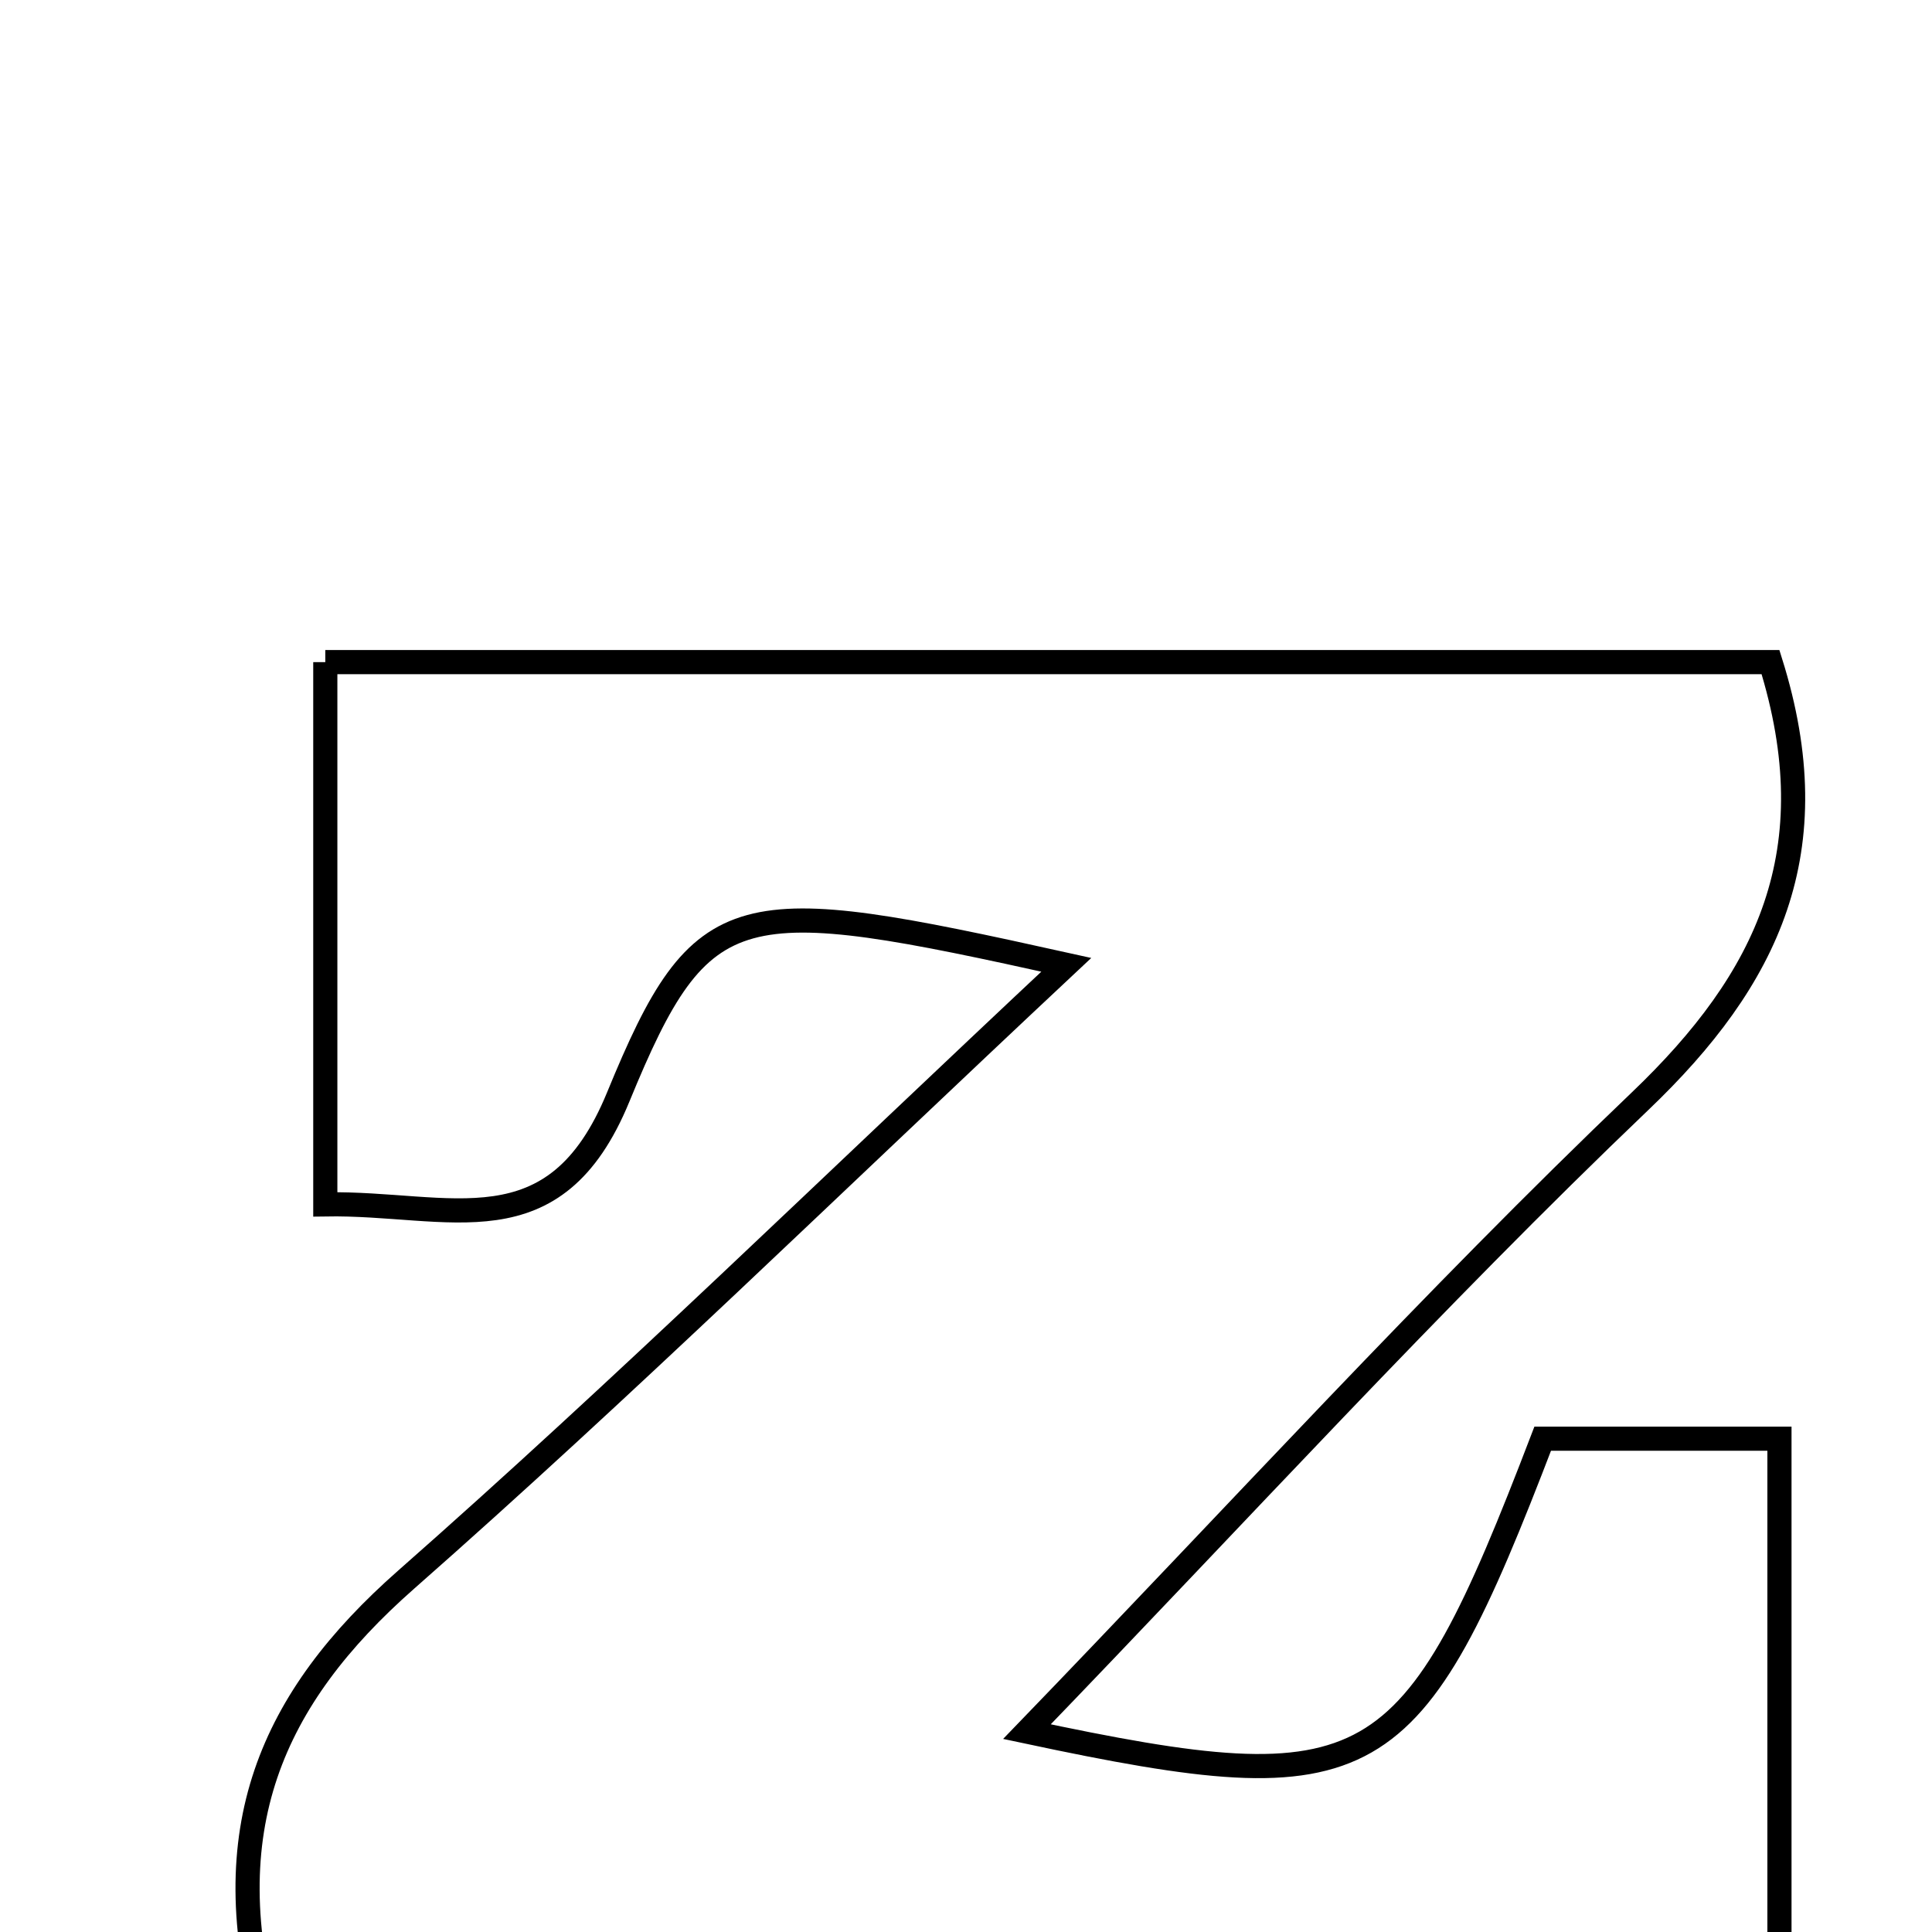 <svg xmlns="http://www.w3.org/2000/svg" viewBox="0.0 0.0 24.0 24.0" height="200px" width="200px"><path fill="none" stroke="black" stroke-width=".3" stroke-opacity="1.0"  filling="0" d="M4.041 8.225 C10.13 8.225 16.063 8.225 21.994 8.225 C22.728 10.567 21.966 12.159 20.373 13.68 C17.791 16.147 15.381 18.794 12.757 21.511 C17.069 22.428 17.525 22.15 19.164 17.872 C20.089 17.872 21.038 17.872 22.105 17.872 C22.105 20.404 22.105 22.724 22.105 25.182 C15.772 25.183 9.676 25.183 3.339 25.183 C2.639 22.731 3.375 21.094 5.044 19.624 C7.742 17.249 10.315 14.73 13.246 11.985 C9.155 11.078 8.724 11.083 7.68 13.627 C6.888 15.556 5.595 14.935 4.041 14.961 C4.041 12.732 4.041 10.575 4.041 8.225"></path></svg>